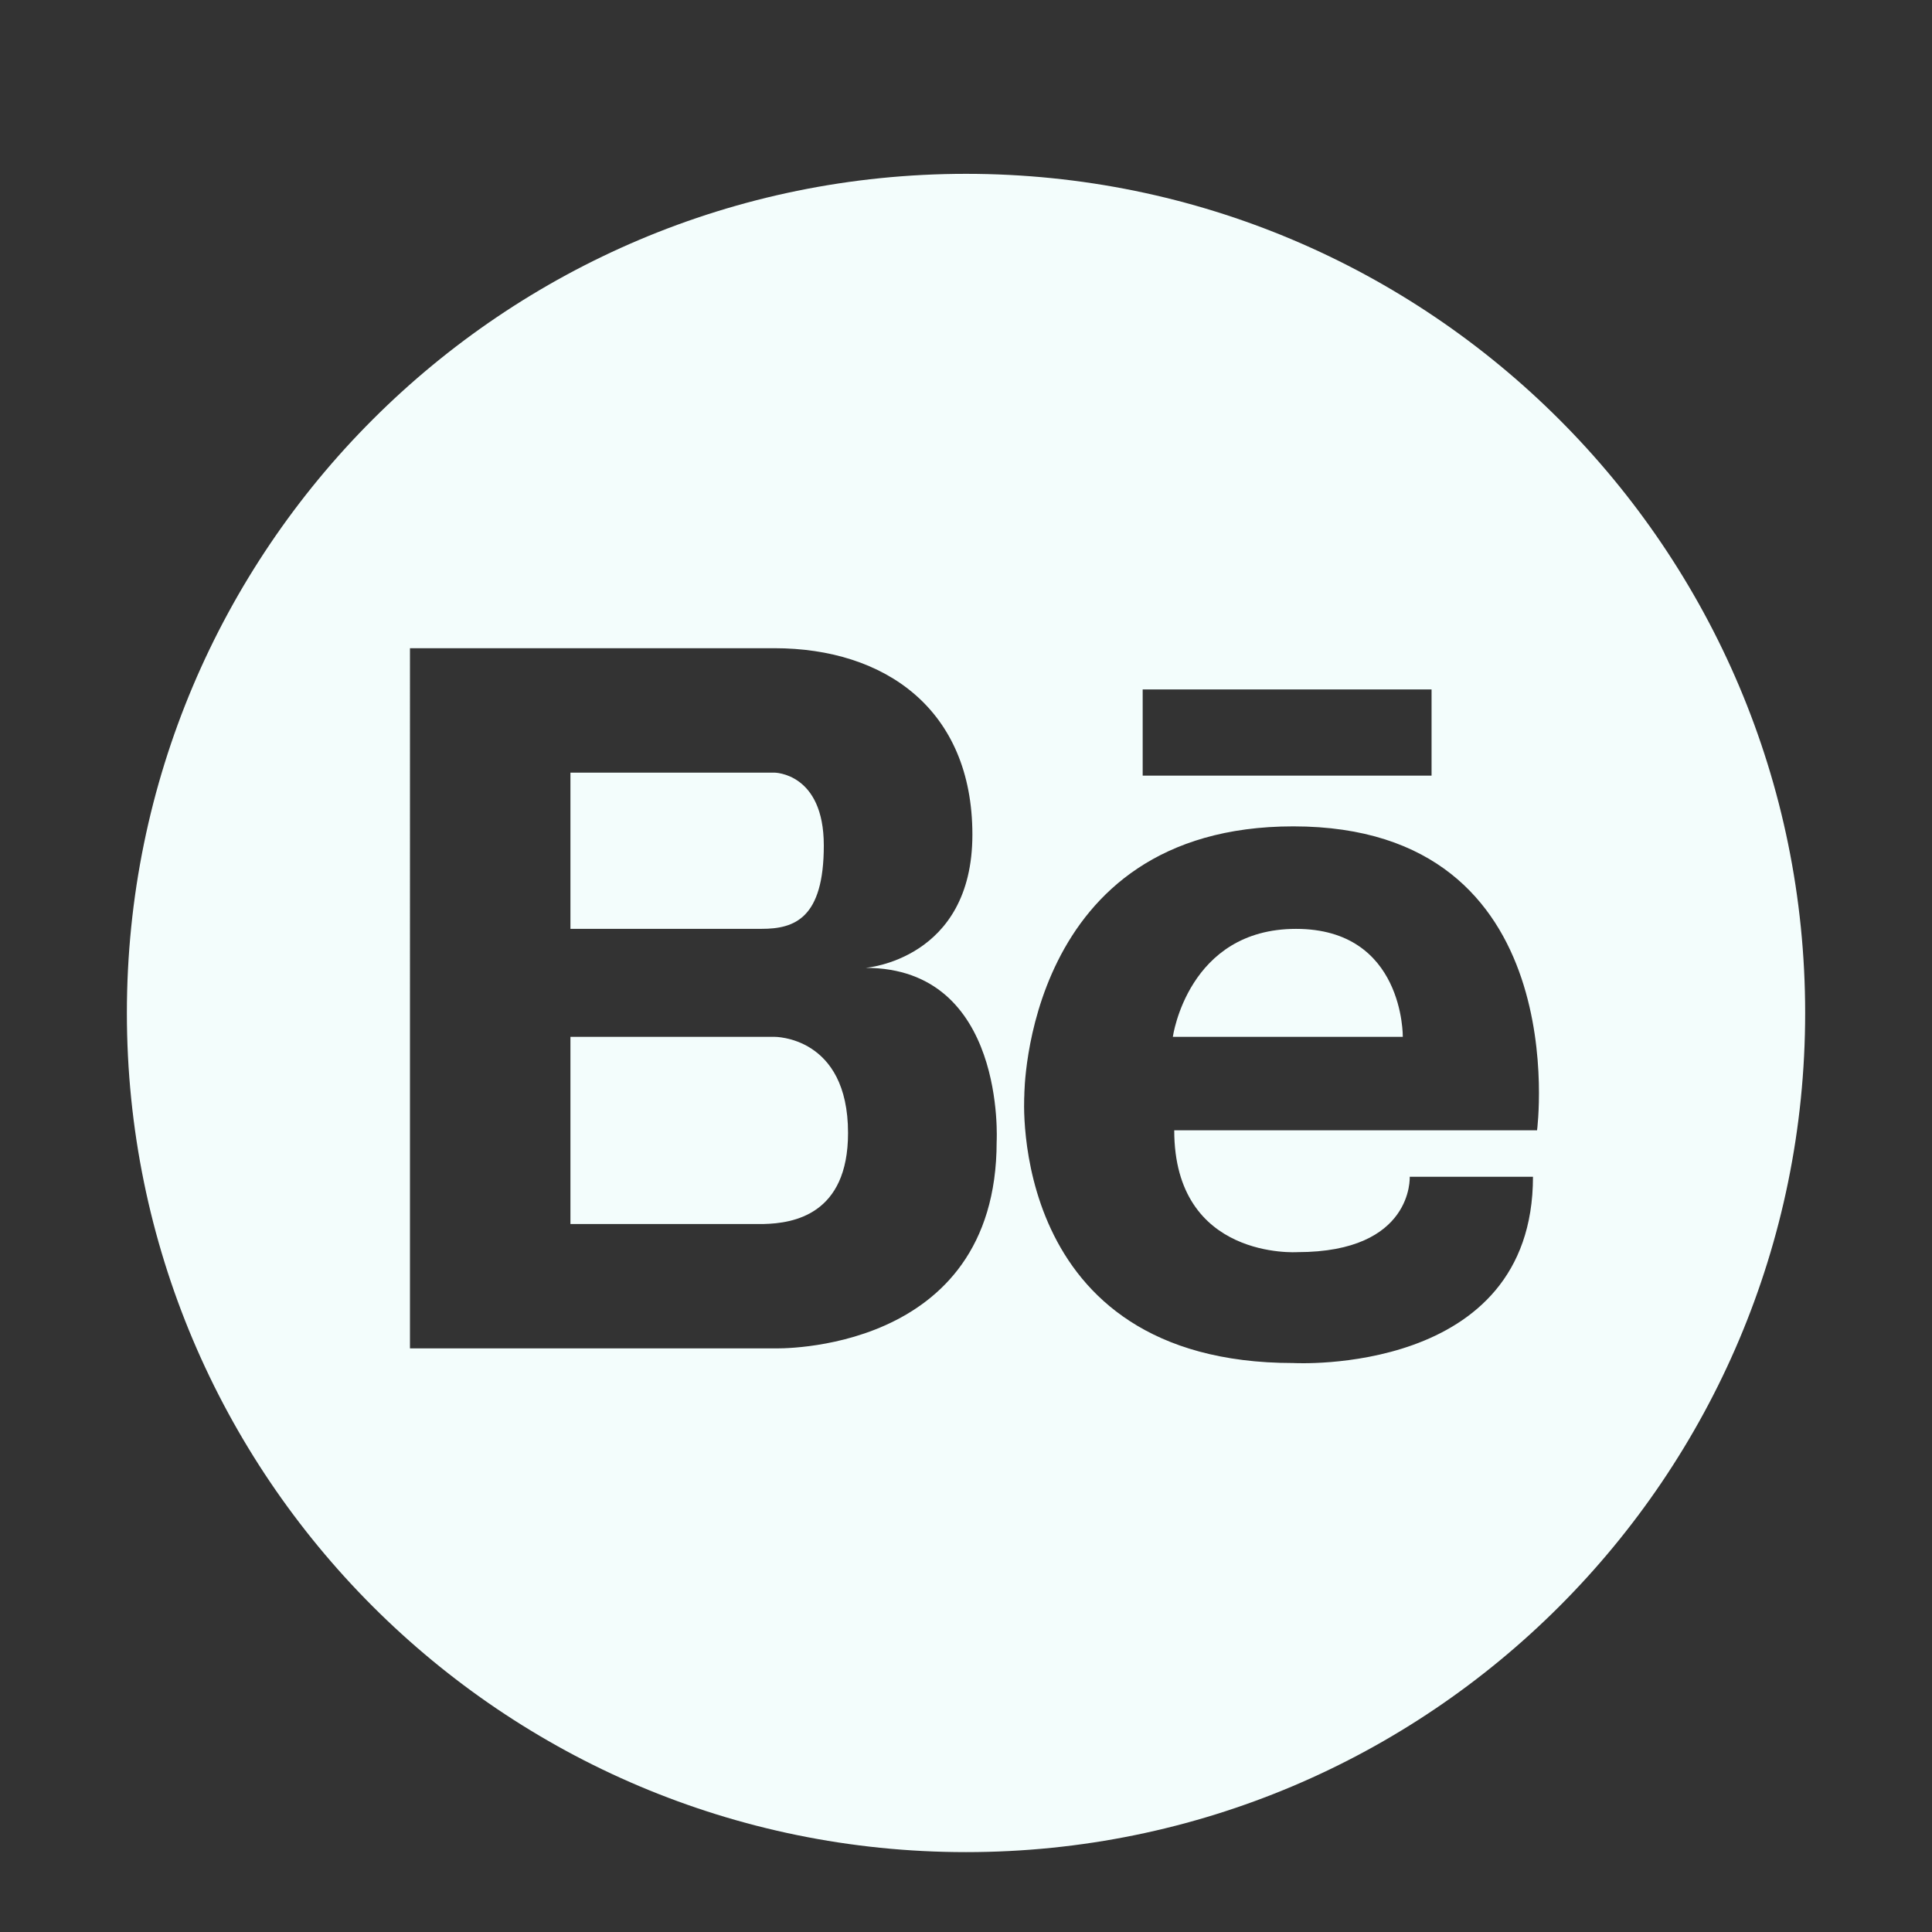 <?xml version="1.0" encoding="utf-8"?>
<!-- Generator: Adobe Illustrator 16.0.0, SVG Export Plug-In . SVG Version: 6.00 Build 0)  -->
<!DOCTYPE svg PUBLIC "-//W3C//DTD SVG 1.1//EN" "http://www.w3.org/Graphics/SVG/1.1/DTD/svg11.dtd">
<svg version="1.1" id="Layer_1" xmlns="http://www.w3.org/2000/svg" xmlns:xlink="http://www.w3.org/1999/xlink" x="0px" y="0px"
	 width="56.693px" height="56.693px" viewBox="0 0 56.693 56.693" enable-background="new 0 0 56.693 56.693" xml:space="preserve">
<rect x="0" y="0" width="56.693" height="56.693" fill="#333333" stroke="none"/>
<g>
	<path fill="#F3FDFC" d="M38.031,27.257c-3.174,0-3.615,3.168-3.615,3.168h6.748C41.164,30.425,41.207,27.257,38.031,27.257z"/>
	<path fill="#F3FDFC" d="M22.721,30.425h-5.982v5.492h5.296c0.09,0,0.225,0.002,0.383,0c0.853-0.02,2.467-0.268,2.467-2.67
		C24.885,30.396,22.721,30.425,22.721,30.425z"/>
	<path fill="#F3FDFC" d="M28.348,5.101c-13.601,0-24.625,11.022-24.625,24.623c0,13.6,11.024,24.625,24.625,24.625
		c13.598,0,24.623-11.025,24.623-24.625S41.945,5.101,28.348,5.101z M33.531,20.231h8.477v2.529h-8.477V20.231z M29.246,33.503
		c0,6.271-6.524,6.064-6.524,6.064h-5.982h-0.175h-4.535V19.021h4.535h0.175h5.982c3.248,0,5.812,1.794,5.812,5.47
		s-3.135,3.91-3.135,3.91C29.531,28.401,29.246,33.503,29.246,33.503z M45.104,33.167H34.457c0,3.816,3.615,3.576,3.615,3.576
		c3.414,0,3.295-2.211,3.295-2.211h3.617c0,5.867-7.033,5.465-7.033,5.465c-8.436,0-7.893-7.854-7.893-7.854
		s-0.009-7.894,7.893-7.894C46.268,24.249,45.104,33.167,45.104,33.167z"/>
	<path fill="#F3FDFC" d="M24.174,24.81c0-2.138-1.452-2.138-1.452-2.138h-0.771h-5.212v4.584h5.611
		C23.318,27.257,24.174,26.946,24.174,24.81z"/>
</g>
</svg>
